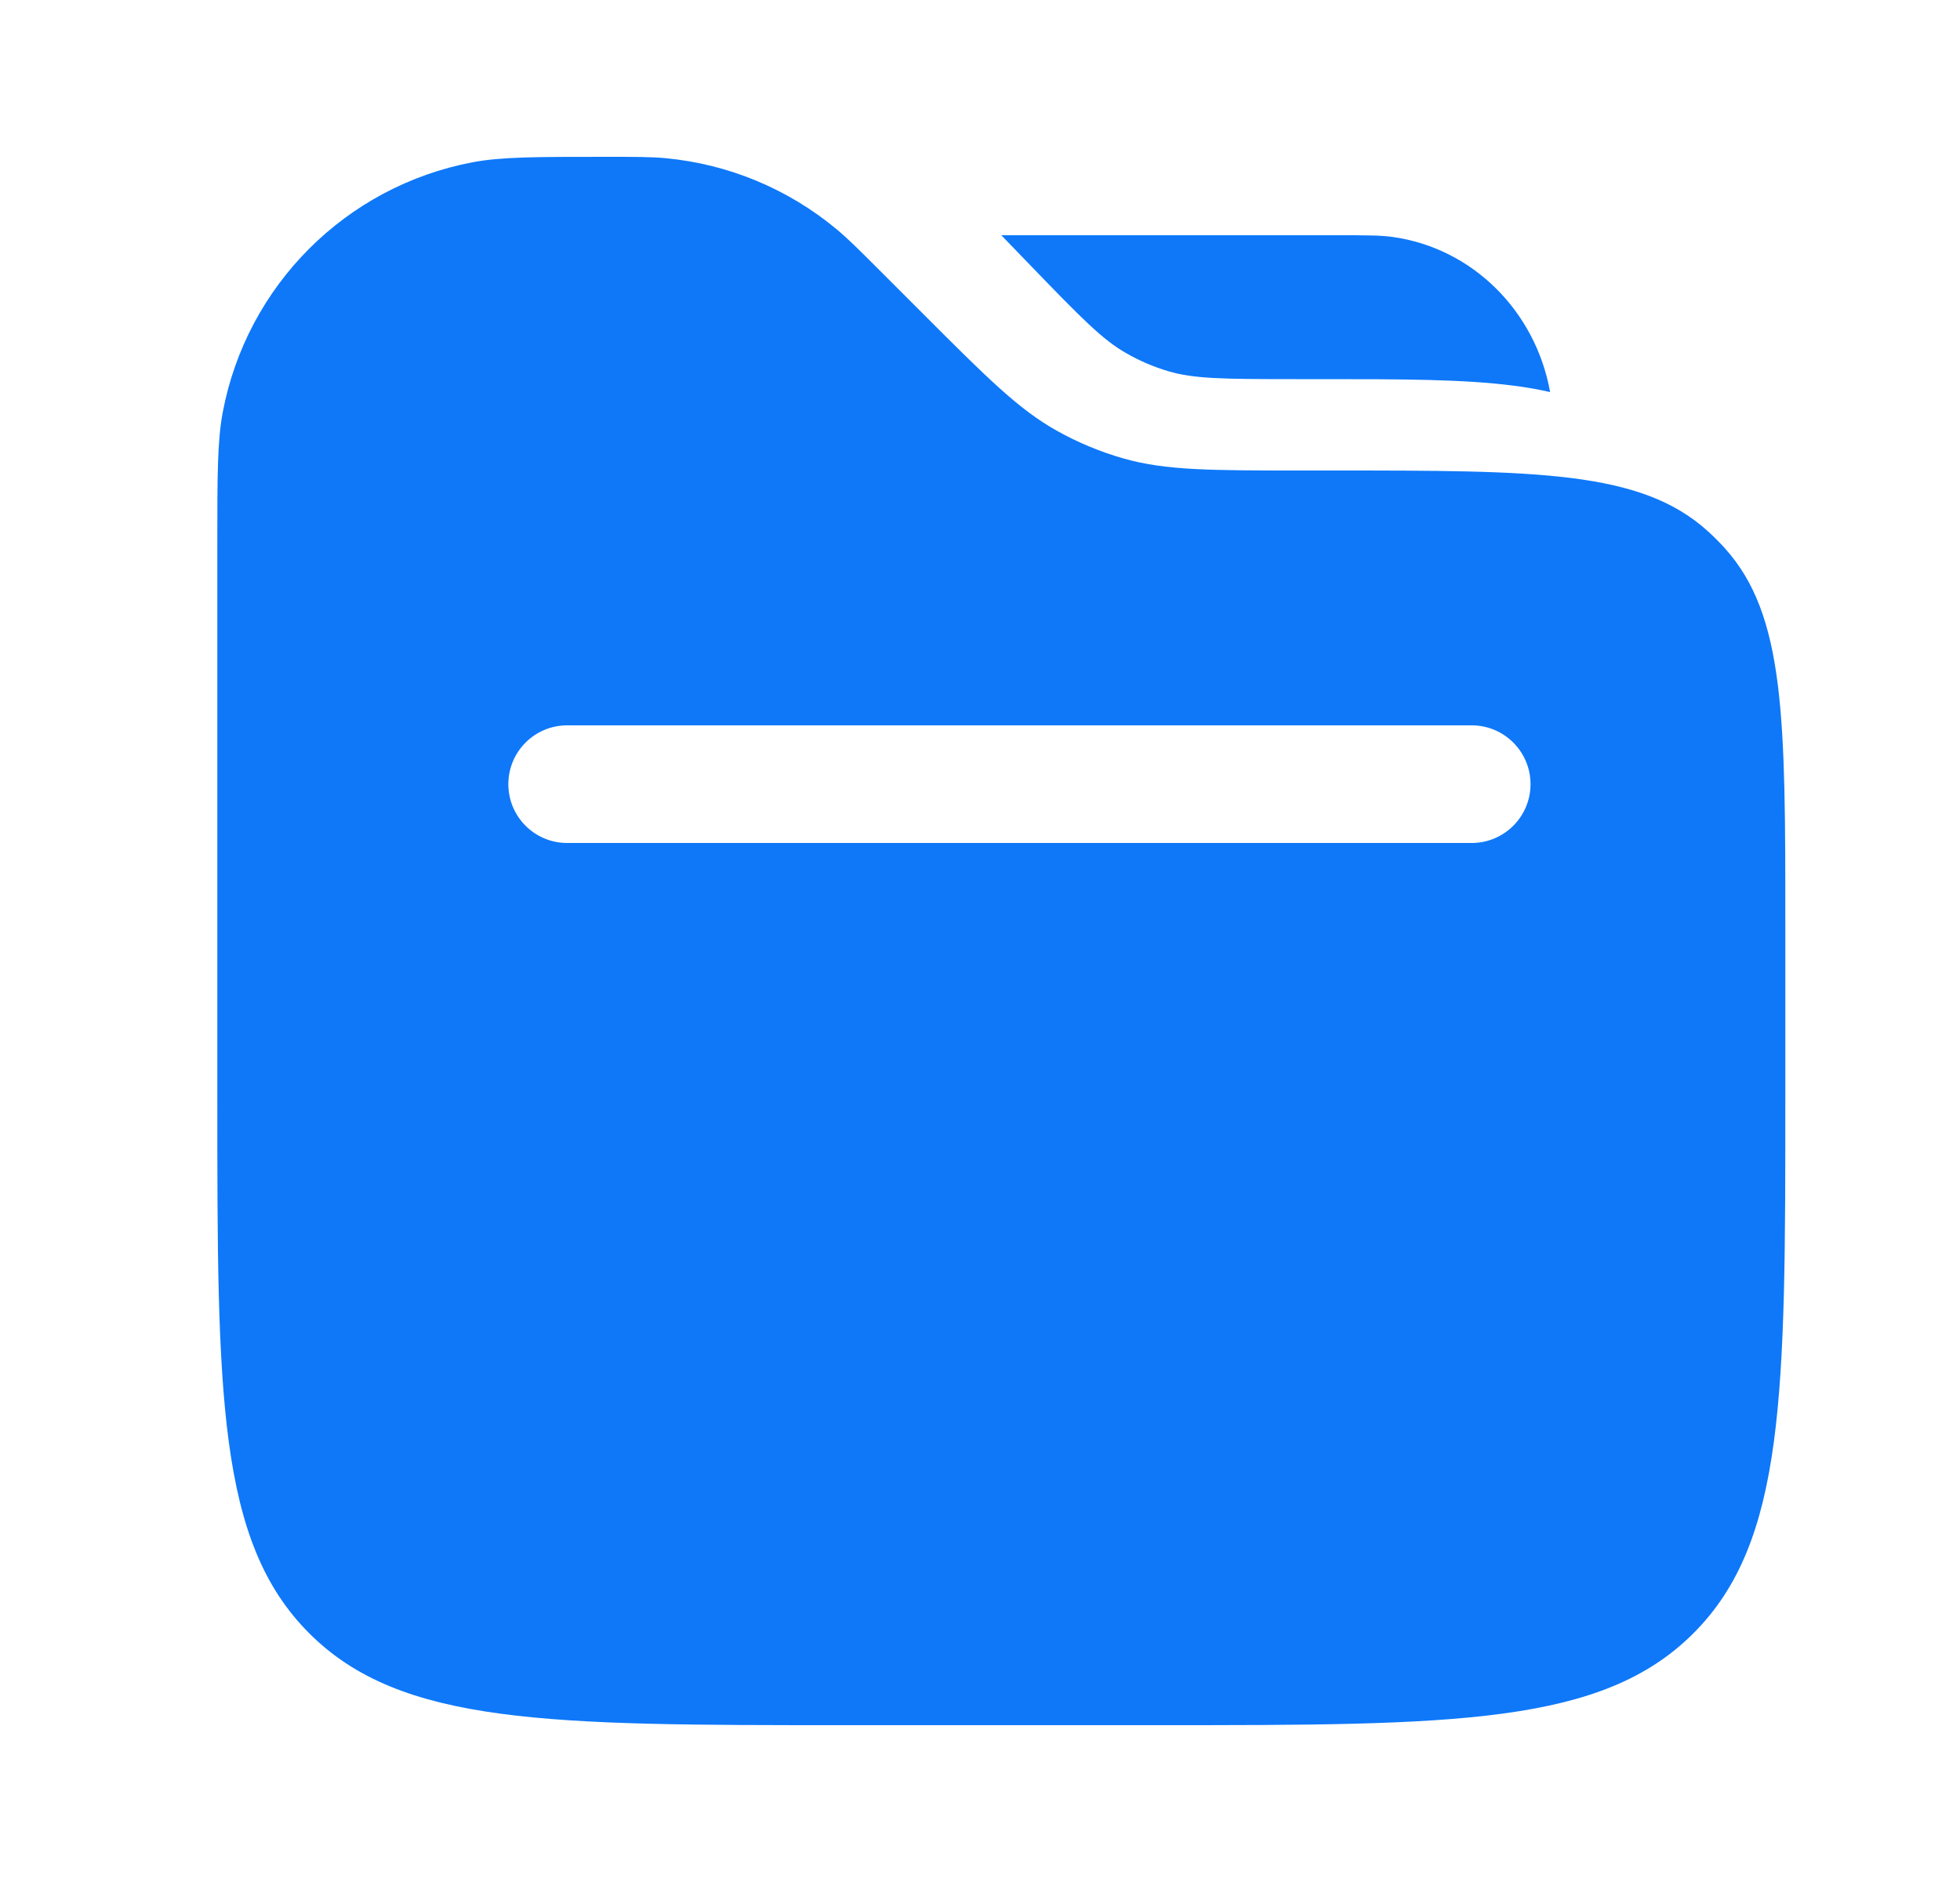 <svg width="25" height="24" viewBox="0 0 25 24" fill="none" xmlns="http://www.w3.org/2000/svg">
<path fill-rule="evenodd" clip-rule="evenodd" d="M2.841 5.258C2.772 5.626 2.772 6.067 2.772 6.95V14C2.772 17.771 2.772 19.657 3.944 20.828C5.115 22 7.001 22 10.772 22H14.772C18.543 22 20.429 22 21.6 20.828C22.772 19.657 22.772 17.771 22.772 14V11.798C22.772 9.166 22.772 7.849 22.003 6.994C21.932 6.915 21.857 6.84 21.778 6.769C20.923 6 19.606 6 16.974 6H16.6C15.447 6 14.87 6 14.332 5.847C14.037 5.763 13.752 5.645 13.484 5.495C12.996 5.224 12.588 4.816 11.772 4L11.222 3.45C10.948 3.176 10.812 3.04 10.668 2.921C10.049 2.407 9.289 2.092 8.488 2.017C8.302 2 8.108 2 7.722 2C6.839 2 6.398 2 6.03 2.069C4.412 2.375 3.147 3.64 2.841 5.258ZM17.055 3C17.421 3 17.604 3 17.758 3.021C18.776 3.16 19.586 3.963 19.772 5C19.624 4.966 19.47 4.939 19.311 4.919C18.672 4.835 17.863 4.835 16.861 4.835L16.527 4.835C15.585 4.835 15.228 4.83 14.902 4.734C14.713 4.678 14.531 4.6 14.36 4.501C14.064 4.331 13.808 4.073 13.142 3.383L12.772 3H17.055ZM7.234 9.25C6.819 9.25 6.484 9.586 6.484 10C6.484 10.414 6.819 10.75 7.234 10.75H18.772C19.186 10.75 19.522 10.414 19.522 10C19.522 9.586 19.186 9.25 18.772 9.25H7.234Z" fill="#0E78F9"/>
</svg>
